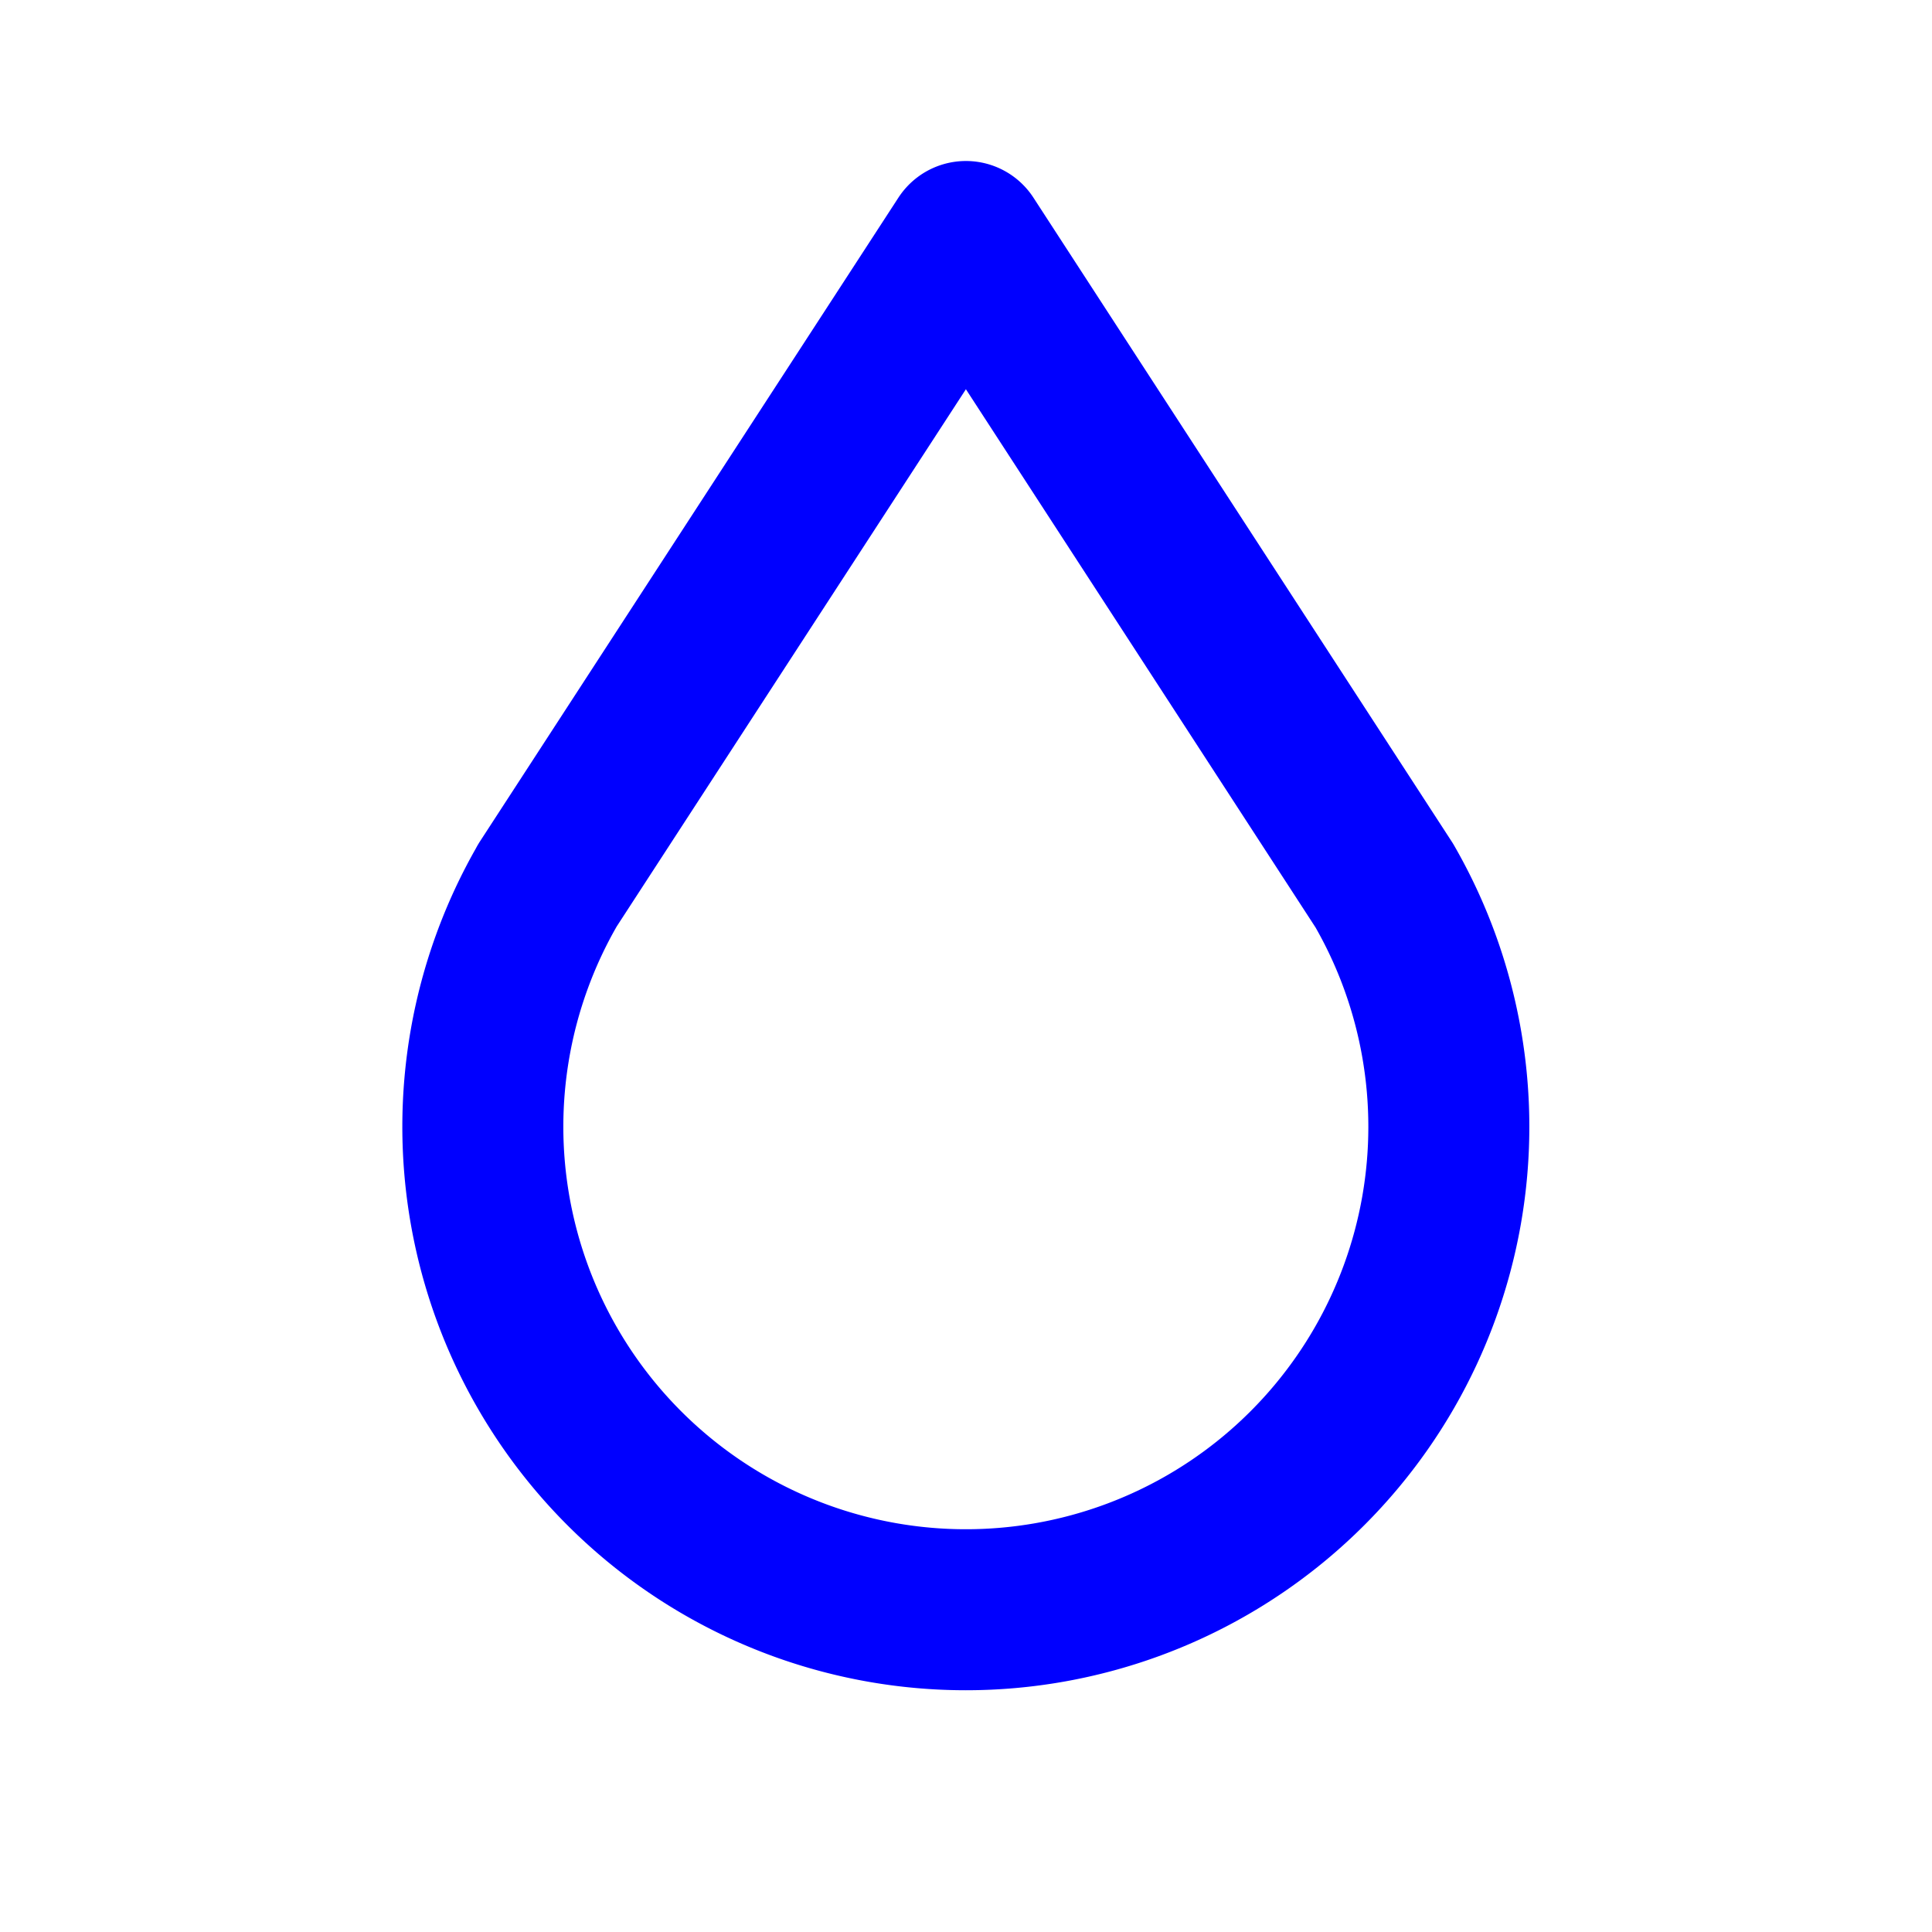 <svg xmlns="http://www.w3.org/2000/svg" class="icon icon-tabler icon-tabler-droplet" width="30" height="30" viewBox="0 0 24 24" stroke-width="2" stroke="blue" fill="none" stroke-linecap="round" stroke-linejoin="round">
  <path stroke="none" d="M0 0h24v24H0z" fill="none"/>
  <path d="M6.8 11a6 6 0 1 0 10.396 0l-5.197 -8l-5.2 8z" />
</svg>



